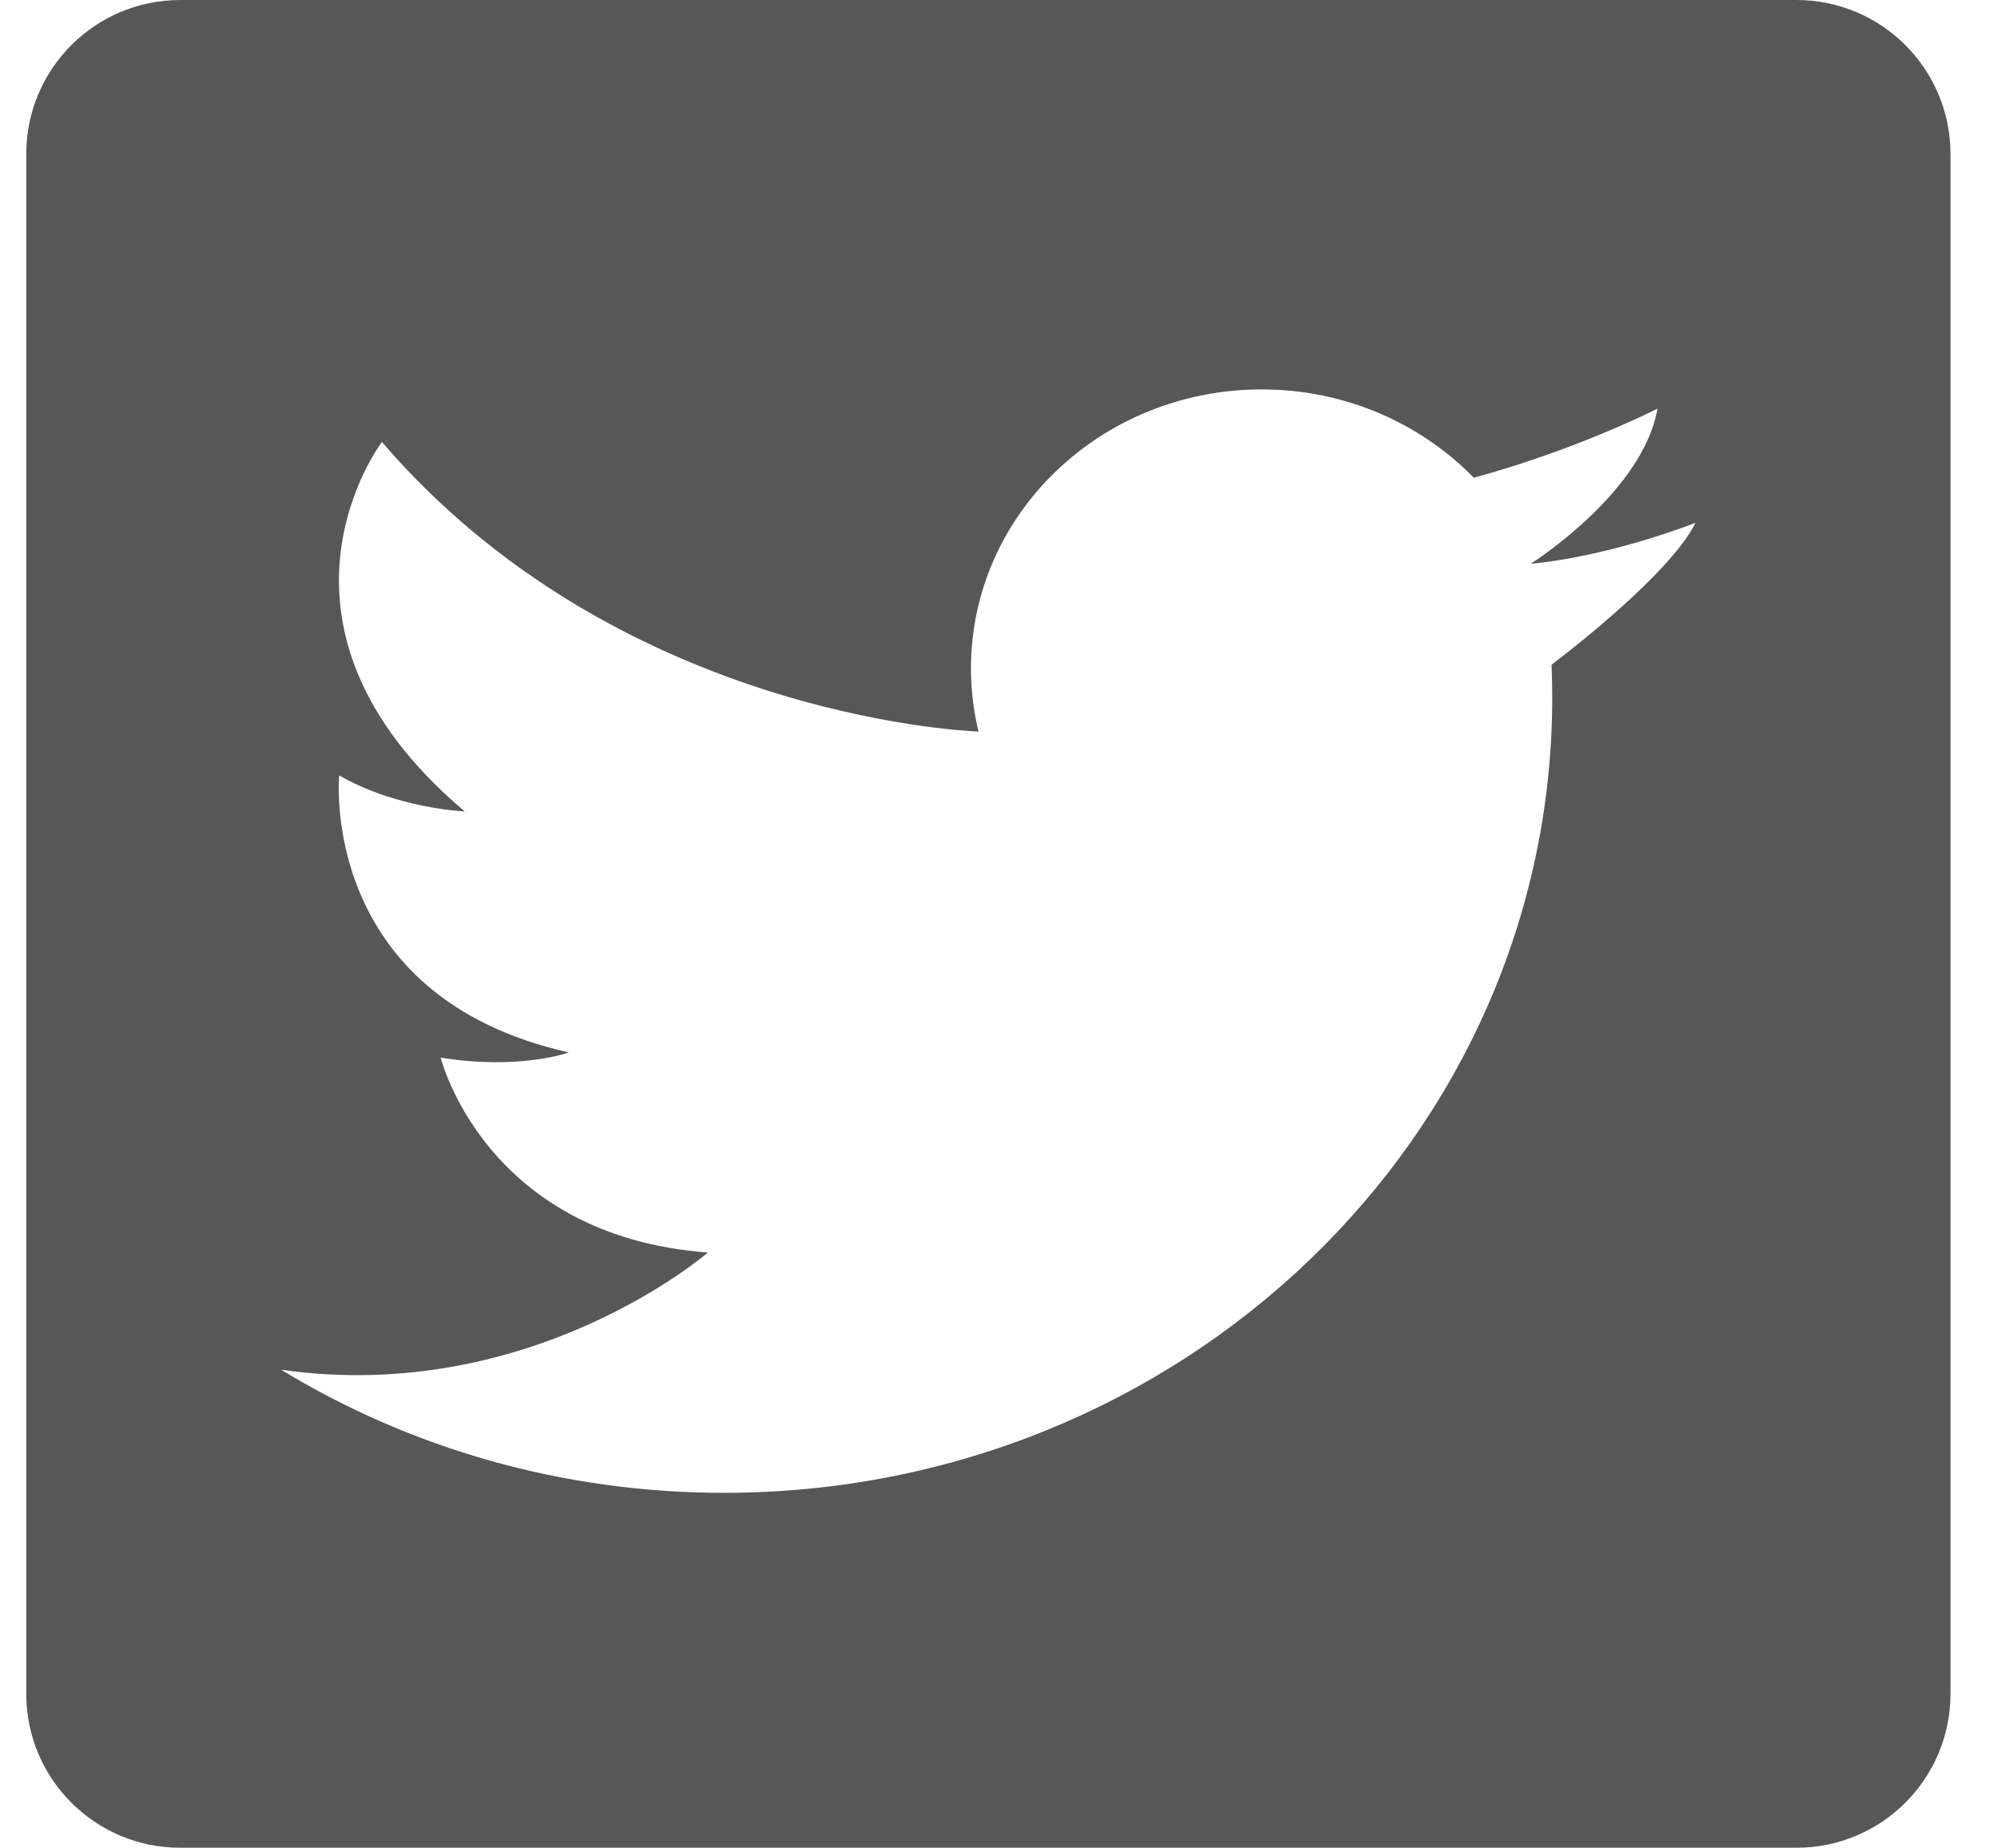 <svg width="26" height="24" viewBox="0 0 26 24" fill="none" xmlns="http://www.w3.org/2000/svg">
<path fill-rule="evenodd" clip-rule="evenodd" d="M0.341 2C0.341 0.896 1.236 0 2.341 0H23.331C24.435 0 25.331 0.896 25.331 2V22C25.331 23.105 24.435 24 23.331 24H2.341C1.236 24 0.341 23.105 0.341 22V2ZM20.159 9.058C20.159 8.916 20.156 8.774 20.15 8.634C20.365 8.471 21.694 7.448 22.02 6.79C22.02 6.79 20.941 7.221 19.878 7.323C19.878 7.323 19.878 7.323 19.88 7.322C19.881 7.321 19.882 7.321 19.883 7.32C19.981 7.257 21.341 6.368 21.526 5.308C21.526 5.308 20.762 5.699 19.693 6.041C19.516 6.098 19.331 6.153 19.14 6.205C18.451 5.499 17.472 5.058 16.385 5.058C14.3 5.058 12.61 6.68 12.61 8.681C12.61 8.963 12.644 9.238 12.708 9.502C12.416 9.491 7.979 9.252 4.96 5.741C4.96 5.741 3.156 8.106 6.035 10.539C6.035 10.539 5.16 10.505 4.405 10.072C4.405 10.072 4.128 12.938 7.388 13.67C7.388 13.67 6.747 13.904 5.723 13.737C5.723 13.737 6.295 16.053 9.193 16.269C9.193 16.269 6.902 18.256 3.651 17.791C5.314 18.803 7.287 19.39 9.402 19.39C15.343 19.39 20.159 14.764 20.159 9.058Z" fill="black" fill-opacity="0.66"/>
</svg>
